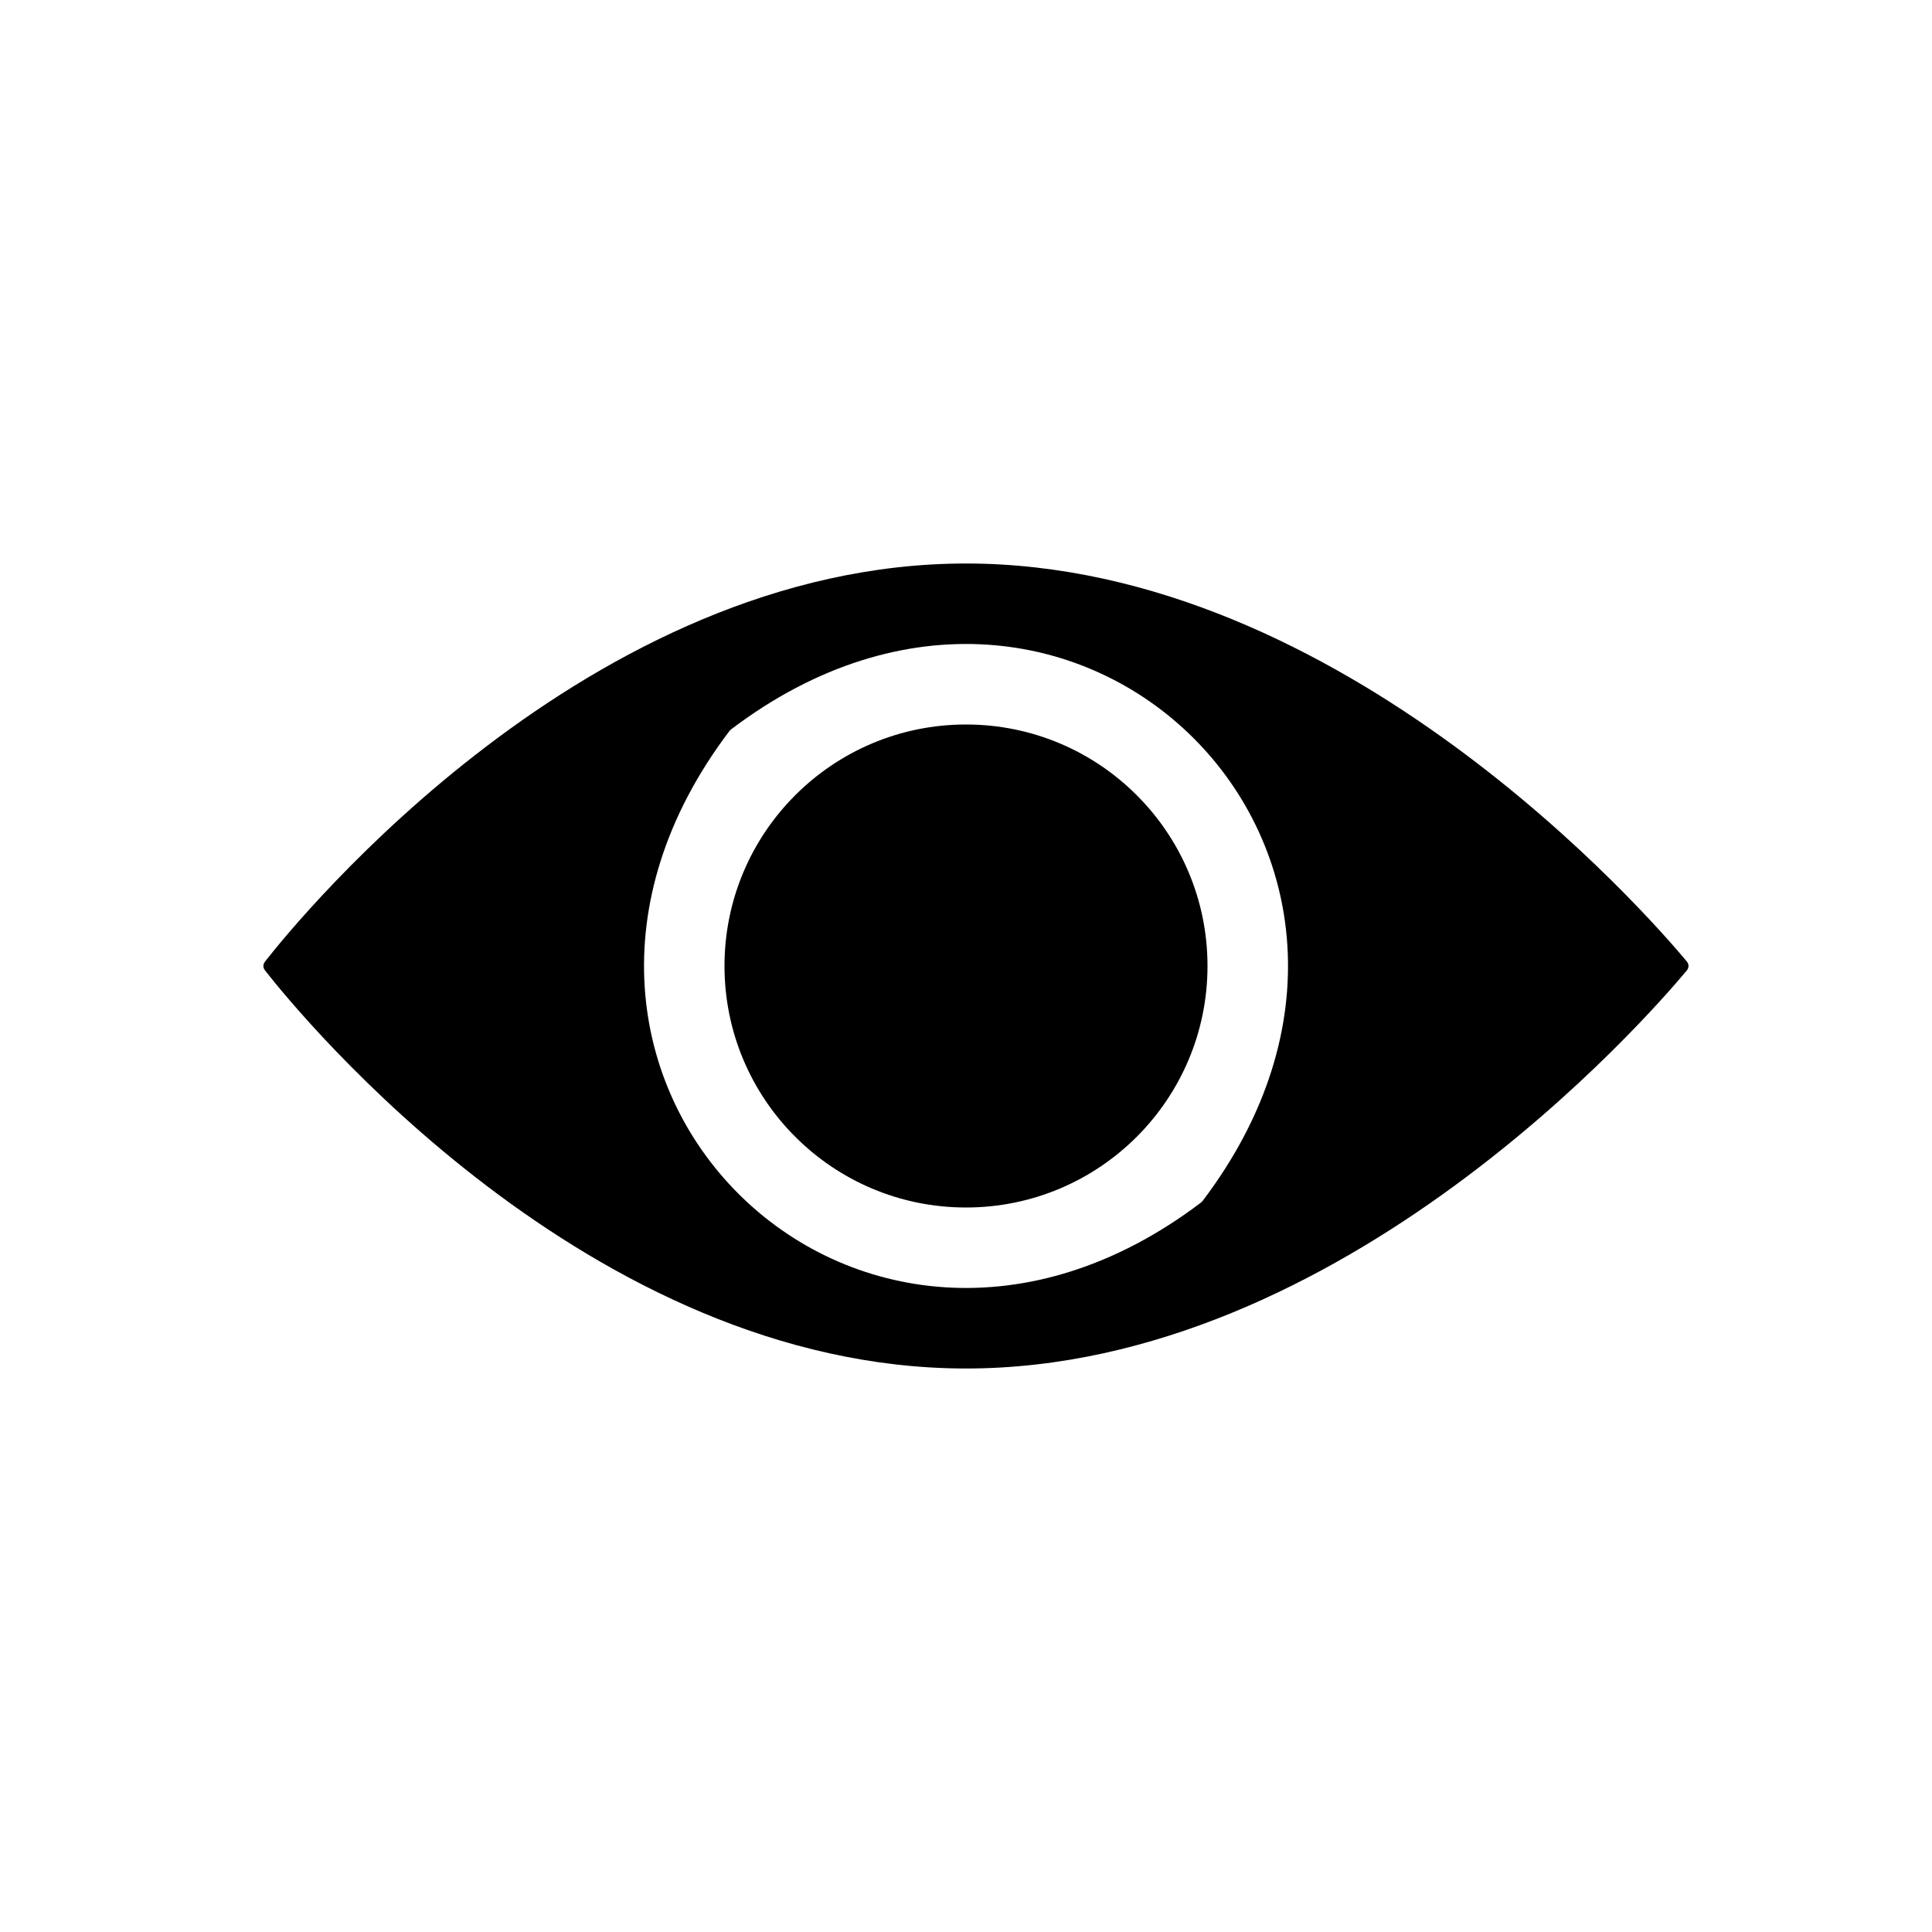 <svg xmlns="http://www.w3.org/2000/svg" viewBox="0 0 24 24"><path d="M12,7c-4.688,0-8.277,4.395-8.707,4.944c-0.028,0.036-0.028,0.076,0,0.112C3.723,12.605,7.312,17,12,17c4.681,0,8.486-4.383,8.952-4.942c0.031-0.037,0.031-0.08,0-0.117C20.486,11.383,16.681,7,12,7z M14.942,14.915c-0.007,0.01-0.017,0.019-0.026,0.026c-4.273,3.235-9.092-1.584-5.857-5.857c0.007-0.01,0.017-0.019,0.026-0.026C13.358,5.824,18.176,10.642,14.942,14.915z M12,9c-1.657,0-3,1.343-3,3s1.343,3,3,3s3-1.343,3-3S13.657,9,12,9z"/></svg>
<!--
Copyright (c) Handsoncode sp. z o.o.

This icon is a part of Handsontable Pro that is a commercial software distributed by Handsoncode sp. z o. o.
By installing, copying, or otherwise using this icon, you agree to be bound by the terms
of its General Software License Terms ("Terms") available in the main directory
of the Handsontable Pro software repository.
-->